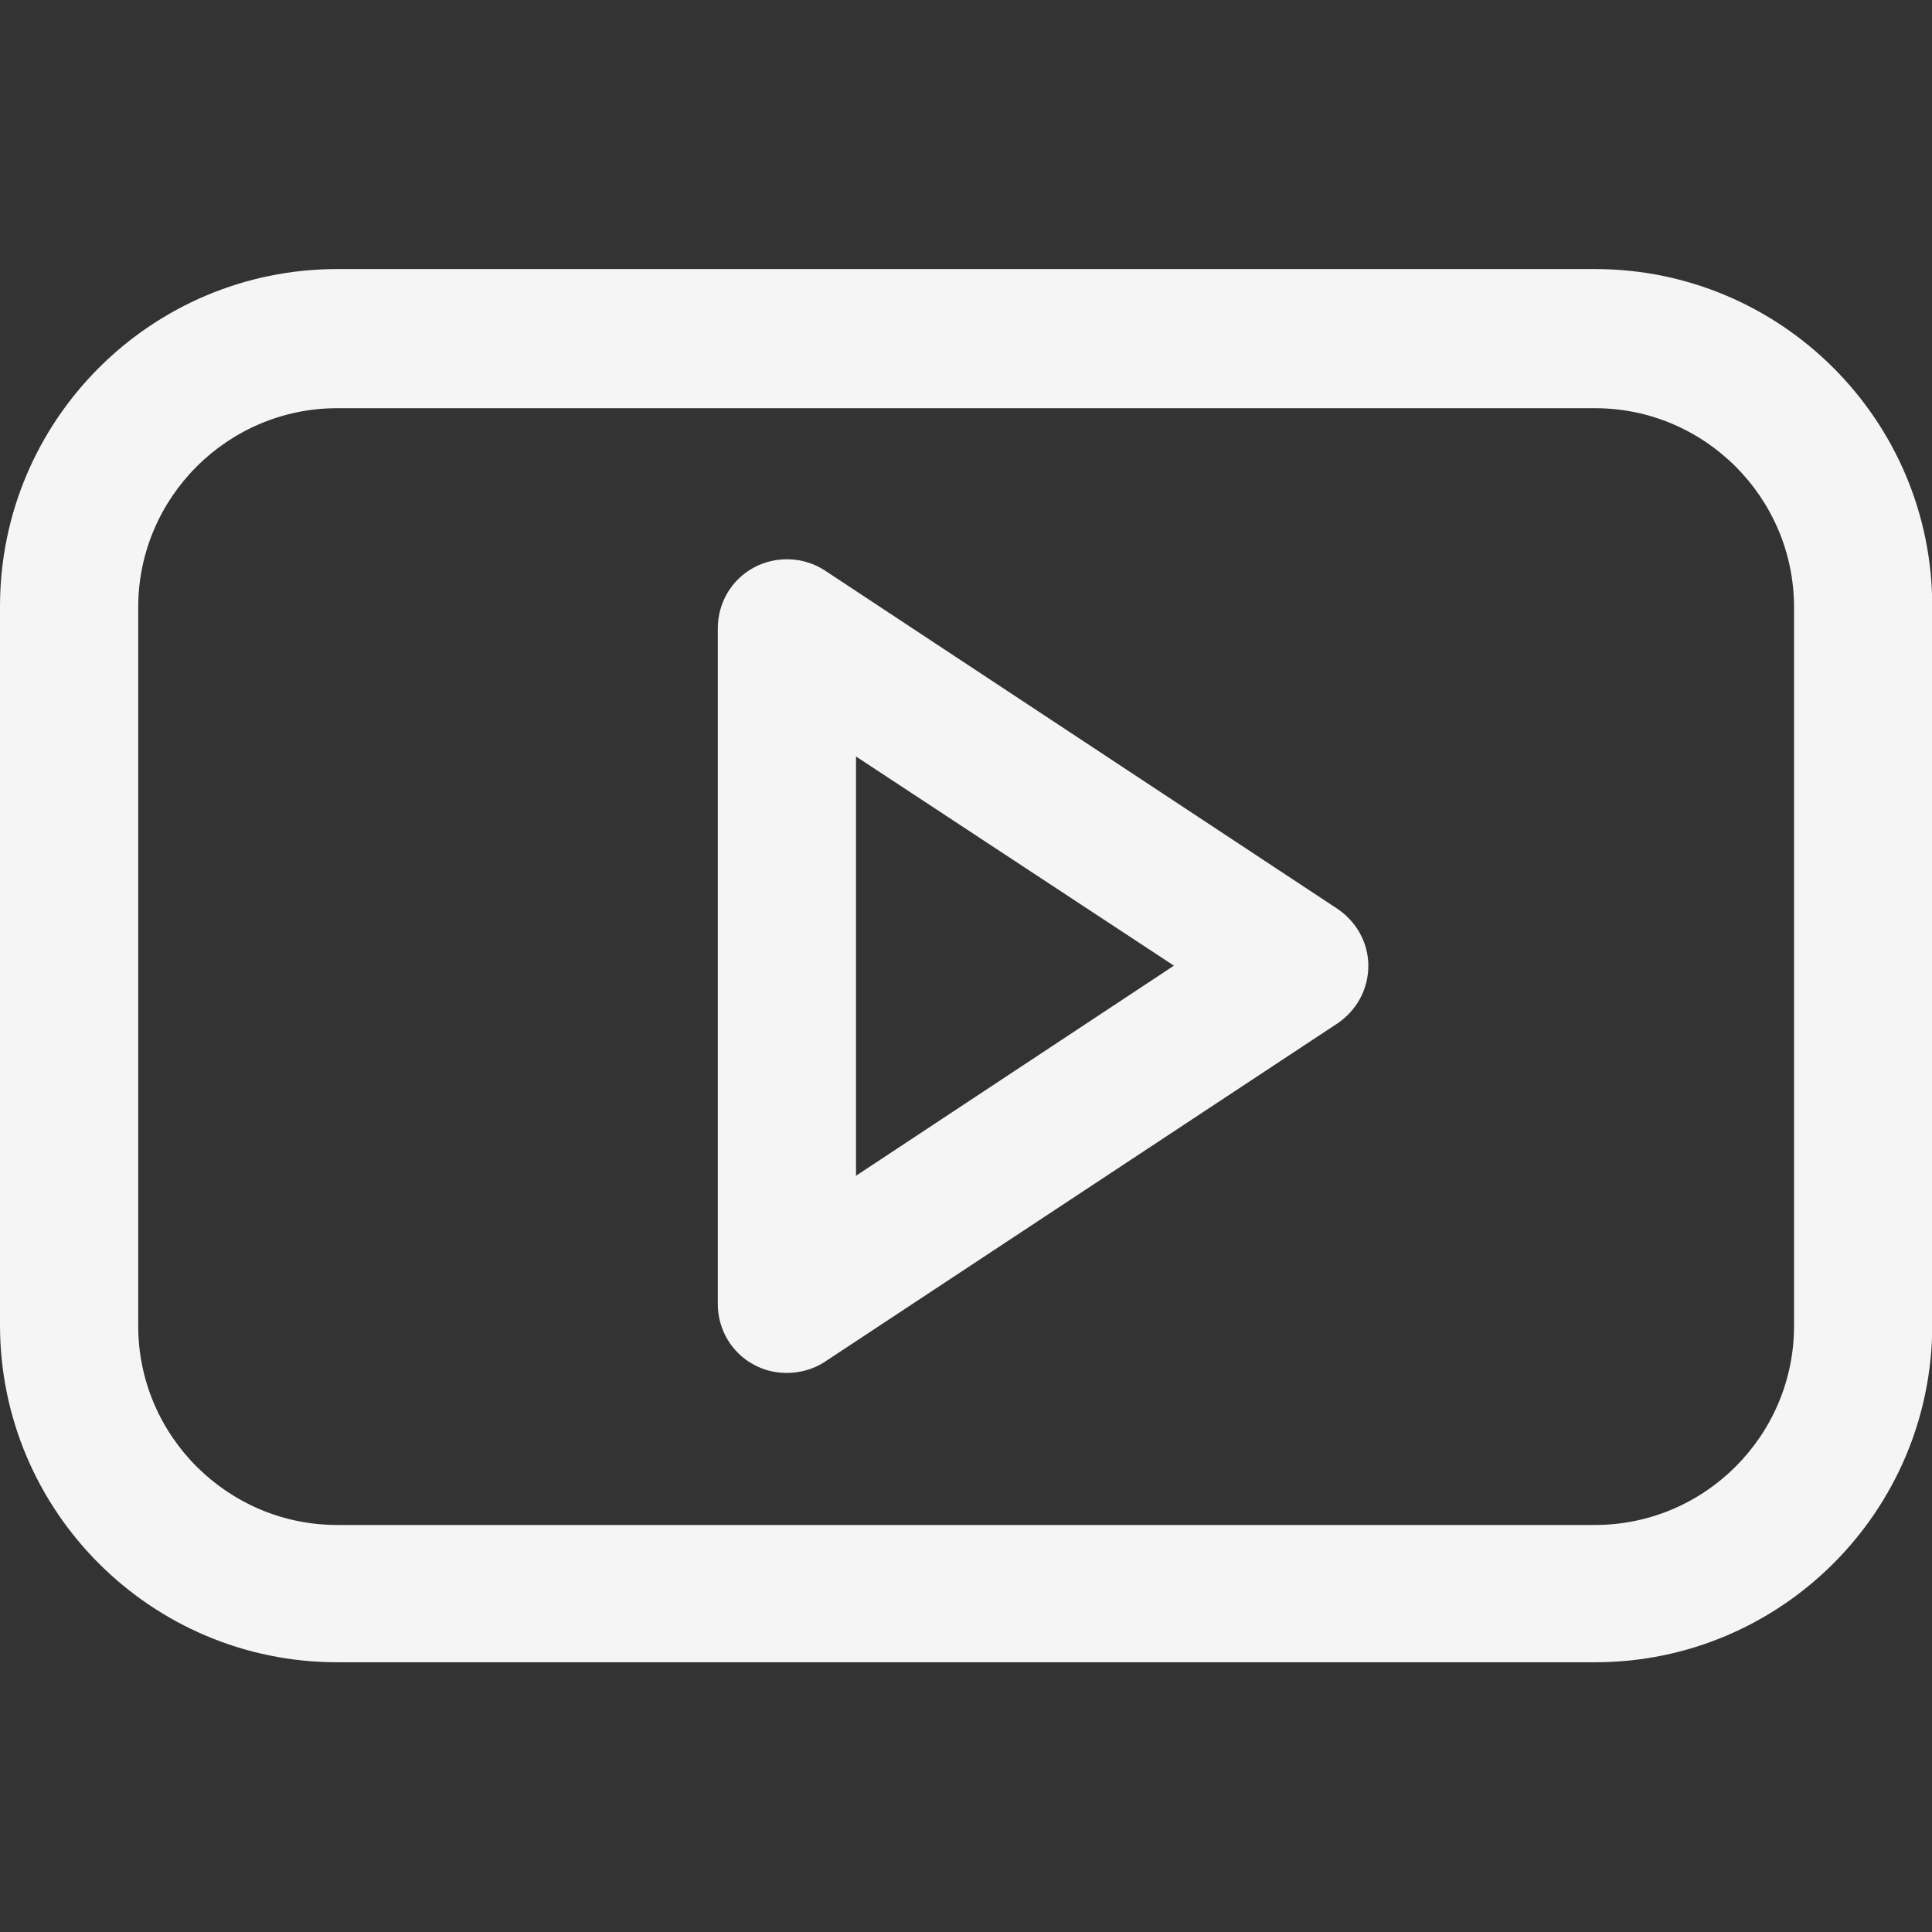<?xml version="1.0" encoding="iso-8859-1"?>
<!-- Uploaded to: SVG Repo, www.svgrepo.com, Generator: SVG Repo Mixer Tools -->
<!DOCTYPE svg PUBLIC "-//W3C//DTD SVG 1.1//EN" "http://www.w3.org/Graphics/SVG/1.1/DTD/svg11.dtd">
<svg fill="#f5f5f5" height="800px" width="800px" version="1.1" id="Capa_1" xmlns="http://www.w3.org/2000/svg" xmlns:xlink="http://www.w3.org/1999/xlink" 
	 viewBox="0 0 209.673 209.673" xml:space="preserve">
<rect x="0" y="0" width="209.673" height="209.673" fill="#333333" stroke="none"/>
<g>
	<path transform="matrix(1,0,0,1,0.8,0)" d="M 172.3 29.2 H 35.8 C 15.6 29.2 -0.8 45.6 -0.8 65.8 v 78 c 0 20.2 16.4 36.6 36.6 36.6 h 136.5 c 20.2 0 36.6 -16.4 36.6 -36.6 v -78 C 208.9 45.6 192.5 29.2 172.3 29.2 z M 193.9 143.9 c 0 11.9 -9.7 21.6 -21.6 21.6 H 35.8 c -11.9 0 -21.6 -9.7 -21.6 -21.6 v -78 c 0 -11.9 9.7 -21.6 21.6 -21.6 h 136.5 c 11.9 0 21.6 9.7 21.6 21.6 V 143.9 z"/>
	<path transform="matrix(1,0,0,1,0.9,0)" d="M 144.2 98.6 L 88.6 61.9 c -2.3 -1.5 -5.3 -1.6 -7.7 -0.3 c -2.4 1.3 -3.9 3.8 -3.9 6.6 v 73.3 c 0 2.8 1.5 5.3 3.9 6.6 c 1.1 0.6 2.3 0.9 3.6 0.9 c 1.4 0 2.9 -0.4 4.1 -1.2 l 55.6 -36.7 c 2.1 -1.4 3.4 -3.7 3.4 -6.3 C 147.6 102.3 146.3 100 144.2 98.6 z M 92 127.6 V 82.1 l 34.5 22.7 L 92 127.6 z"/>
</g>
</svg>

<!-- Source: https://www.svgrepo.com/svg/1885/youtube-logo (color modified) -->